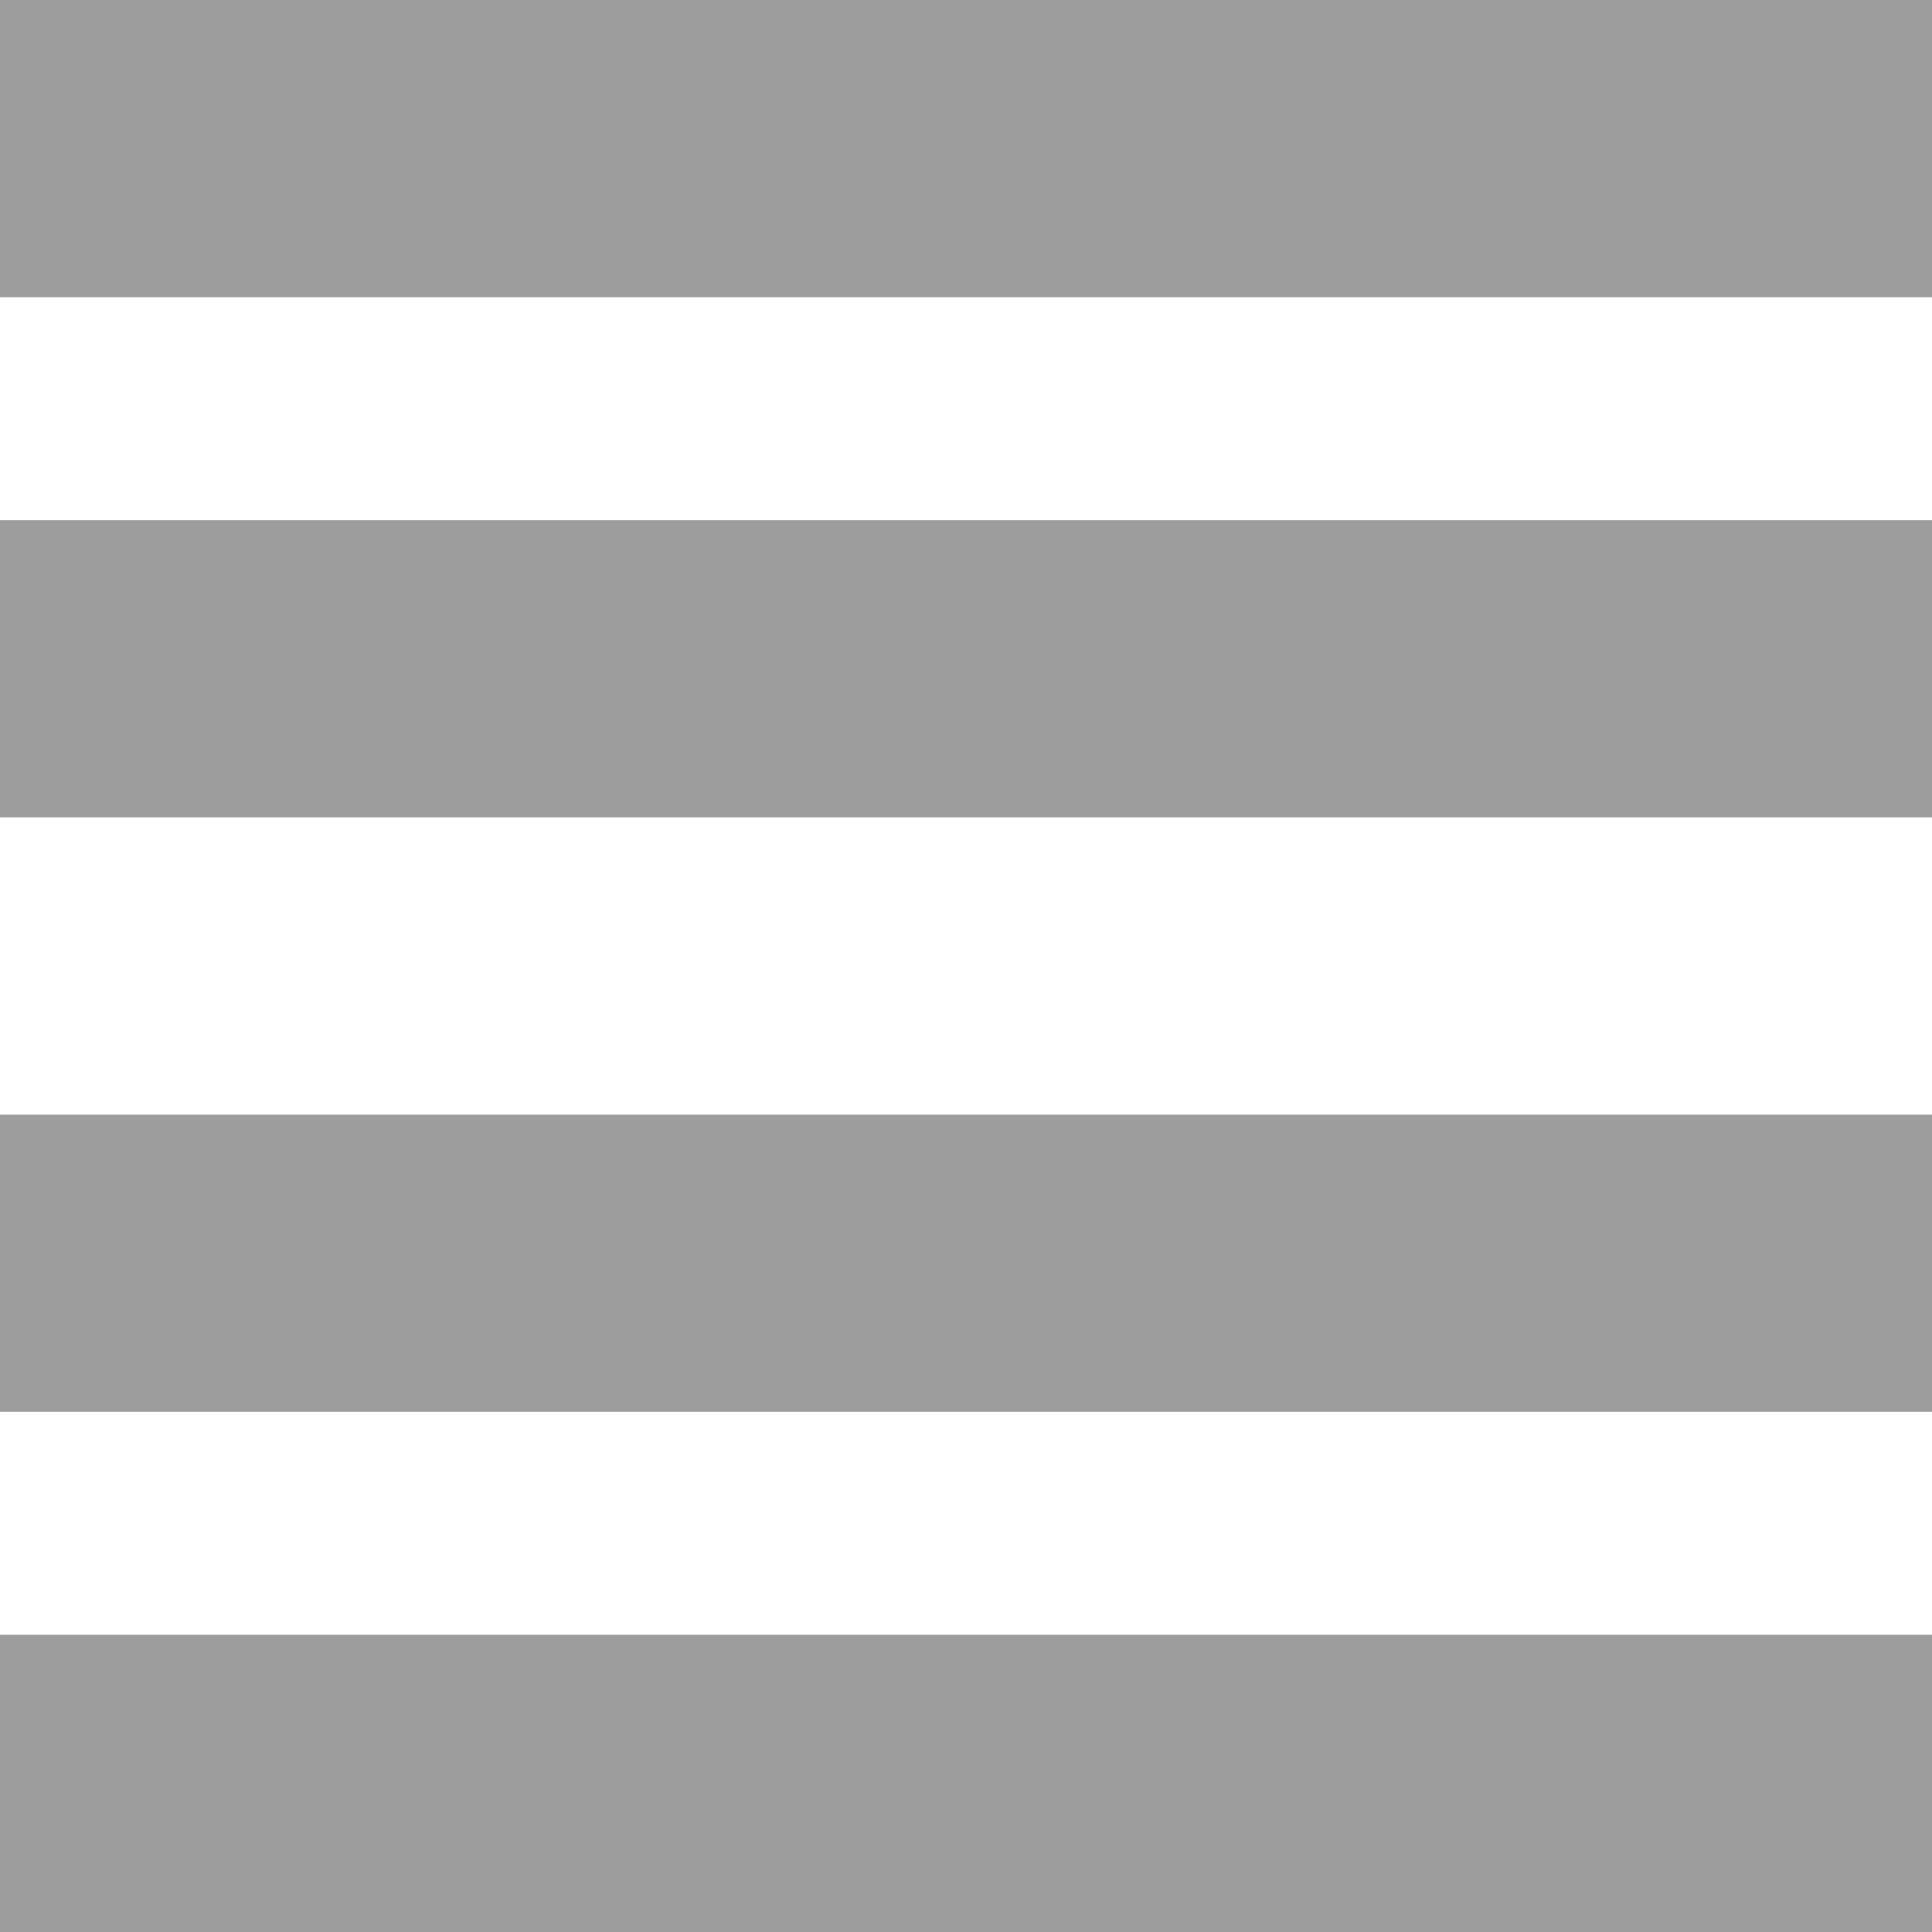<svg xmlns="http://www.w3.org/2000/svg" width="26" height="26" viewBox="0 0 26 26">
  <g id="Group_182" data-name="Group 182" transform="translate(-1430 -578)">
    <rect id="Rectangle_147" data-name="Rectangle 147" width="26" height="4" transform="translate(1430 578)" fill="#9d9d9d"/>
    <rect id="Rectangle_148" data-name="Rectangle 148" width="26" height="4" transform="translate(1430 585)" fill="#9d9d9d"/>
    <rect id="Rectangle_149" data-name="Rectangle 149" width="26" height="4" transform="translate(1430 593)" fill="#9d9d9d"/>
    <rect id="Rectangle_150" data-name="Rectangle 150" width="26" height="4" transform="translate(1430 600)" fill="#9d9d9d"/>
  </g>
</svg>
